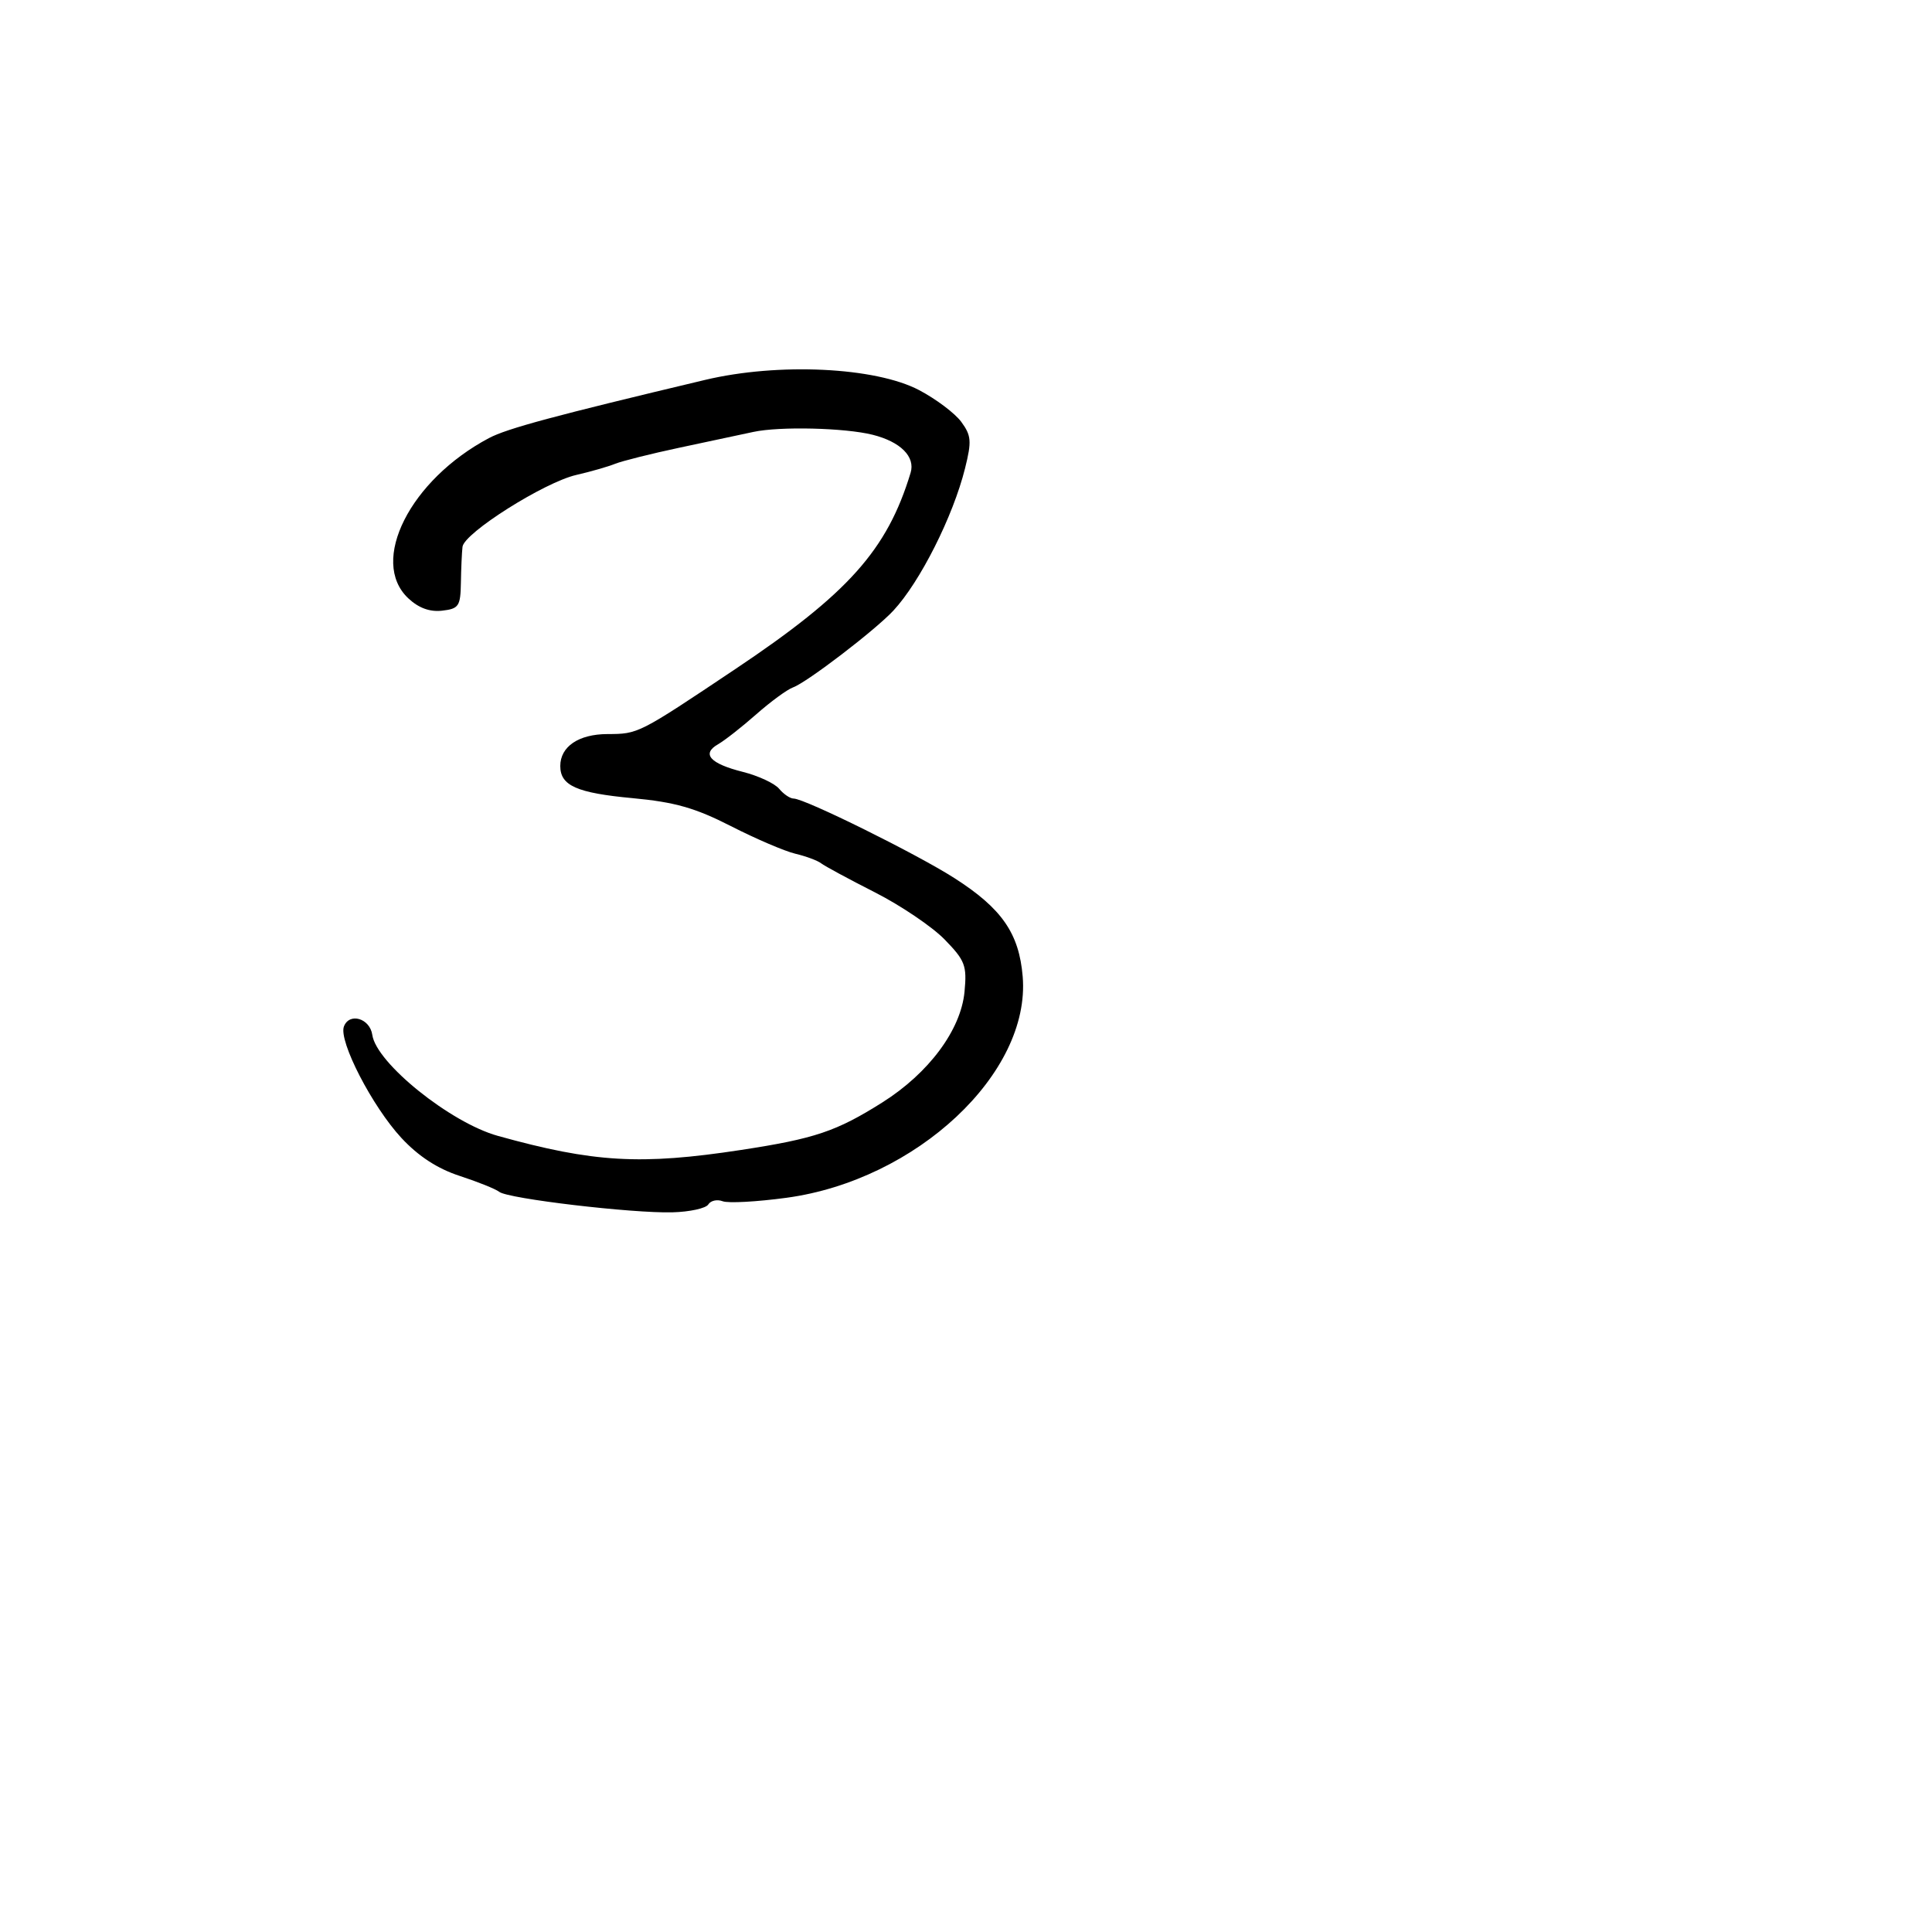 <svg xmlns="http://www.w3.org/2000/svg" width="300" height="300" viewBox="0 0 300 300" version="1.1">
	<path d="M 109.500 58.988 C 86.040 64.571, 78.738 66.537, 75.932 68.023 C 63.671 74.519, 57.296 87.171, 63.396 92.902 C 65 94.409, 66.735 95.045, 68.646 94.826 C 71.241 94.530, 71.506 94.137, 71.567 90.500 C 71.603 88.300, 71.716 85.785, 71.817 84.911 C 72.065 82.755, 84.528 74.883, 89.493 73.747 C 91.697 73.242, 94.400 72.467, 95.500 72.025 C 96.600 71.582, 101.100 70.454, 105.500 69.518 C 109.900 68.582, 115.075 67.478, 117 67.065 C 121.087 66.188, 131.188 66.430, 135.500 67.510 C 139.836 68.596, 142.155 70.919, 141.397 73.418 C 137.763 85.401, 131.726 92.157, 114.154 103.911 C 99.084 113.991, 99.129 113.968, 94.321 113.985 C 89.845 114.001, 87 115.930, 87 118.949 C 87 121.993, 89.553 123.129, 98.200 123.934 C 104.787 124.547, 107.945 125.445, 113.500 128.282 C 117.350 130.248, 121.850 132.176, 123.500 132.566 C 125.150 132.957, 126.950 133.625, 127.500 134.052 C 128.050 134.479, 131.803 136.506, 135.840 138.557 C 139.877 140.607, 144.760 143.908, 146.690 145.892 C 149.862 149.152, 150.159 149.934, 149.770 154.007 C 149.205 159.931, 144.221 166.639, 137 171.191 C 129.874 175.684, 126.499 176.819, 115.087 178.562 C 99.496 180.944, 92.187 180.521, 77.304 176.378 C 69.941 174.329, 58.437 165.077, 57.812 160.702 C 57.444 158.127, 54.253 157.176, 53.405 159.388 C 52.545 161.627, 57.810 171.831, 62.342 176.712 C 64.972 179.543, 67.933 181.471, 71.377 182.594 C 74.195 183.513, 76.964 184.628, 77.531 185.073 C 78.888 186.137, 98.150 188.414, 104.404 188.249 C 107.101 188.178, 109.612 187.628, 109.984 187.026 C 110.356 186.425, 111.360 186.201, 112.216 186.529 C 113.072 186.858, 117.536 186.615, 122.136 185.989 C 142.318 183.244, 160.047 166.639, 158.804 151.647 C 158.246 144.926, 155.570 141.066, 148.195 136.348 C 142.326 132.594, 124.954 124, 123.234 124 C 122.690 124, 121.677 123.316, 120.983 122.479 C 120.289 121.643, 117.751 120.462, 115.343 119.856 C 110.242 118.572, 108.890 117.058, 111.509 115.562 C 112.532 114.978, 115.198 112.887, 117.434 110.915 C 119.670 108.943, 122.240 107.063, 123.144 106.737 C 125.304 105.958, 135.891 97.859, 138.716 94.824 C 142.862 90.370, 147.992 80.188, 149.853 72.718 C 150.898 68.526, 150.826 67.637, 149.272 65.514 C 148.298 64.181, 145.346 61.959, 142.714 60.575 C 135.923 57.004, 120.858 56.284, 109.500 58.988" stroke="none" fill="black" fill-rule="evenodd"/>
</svg>